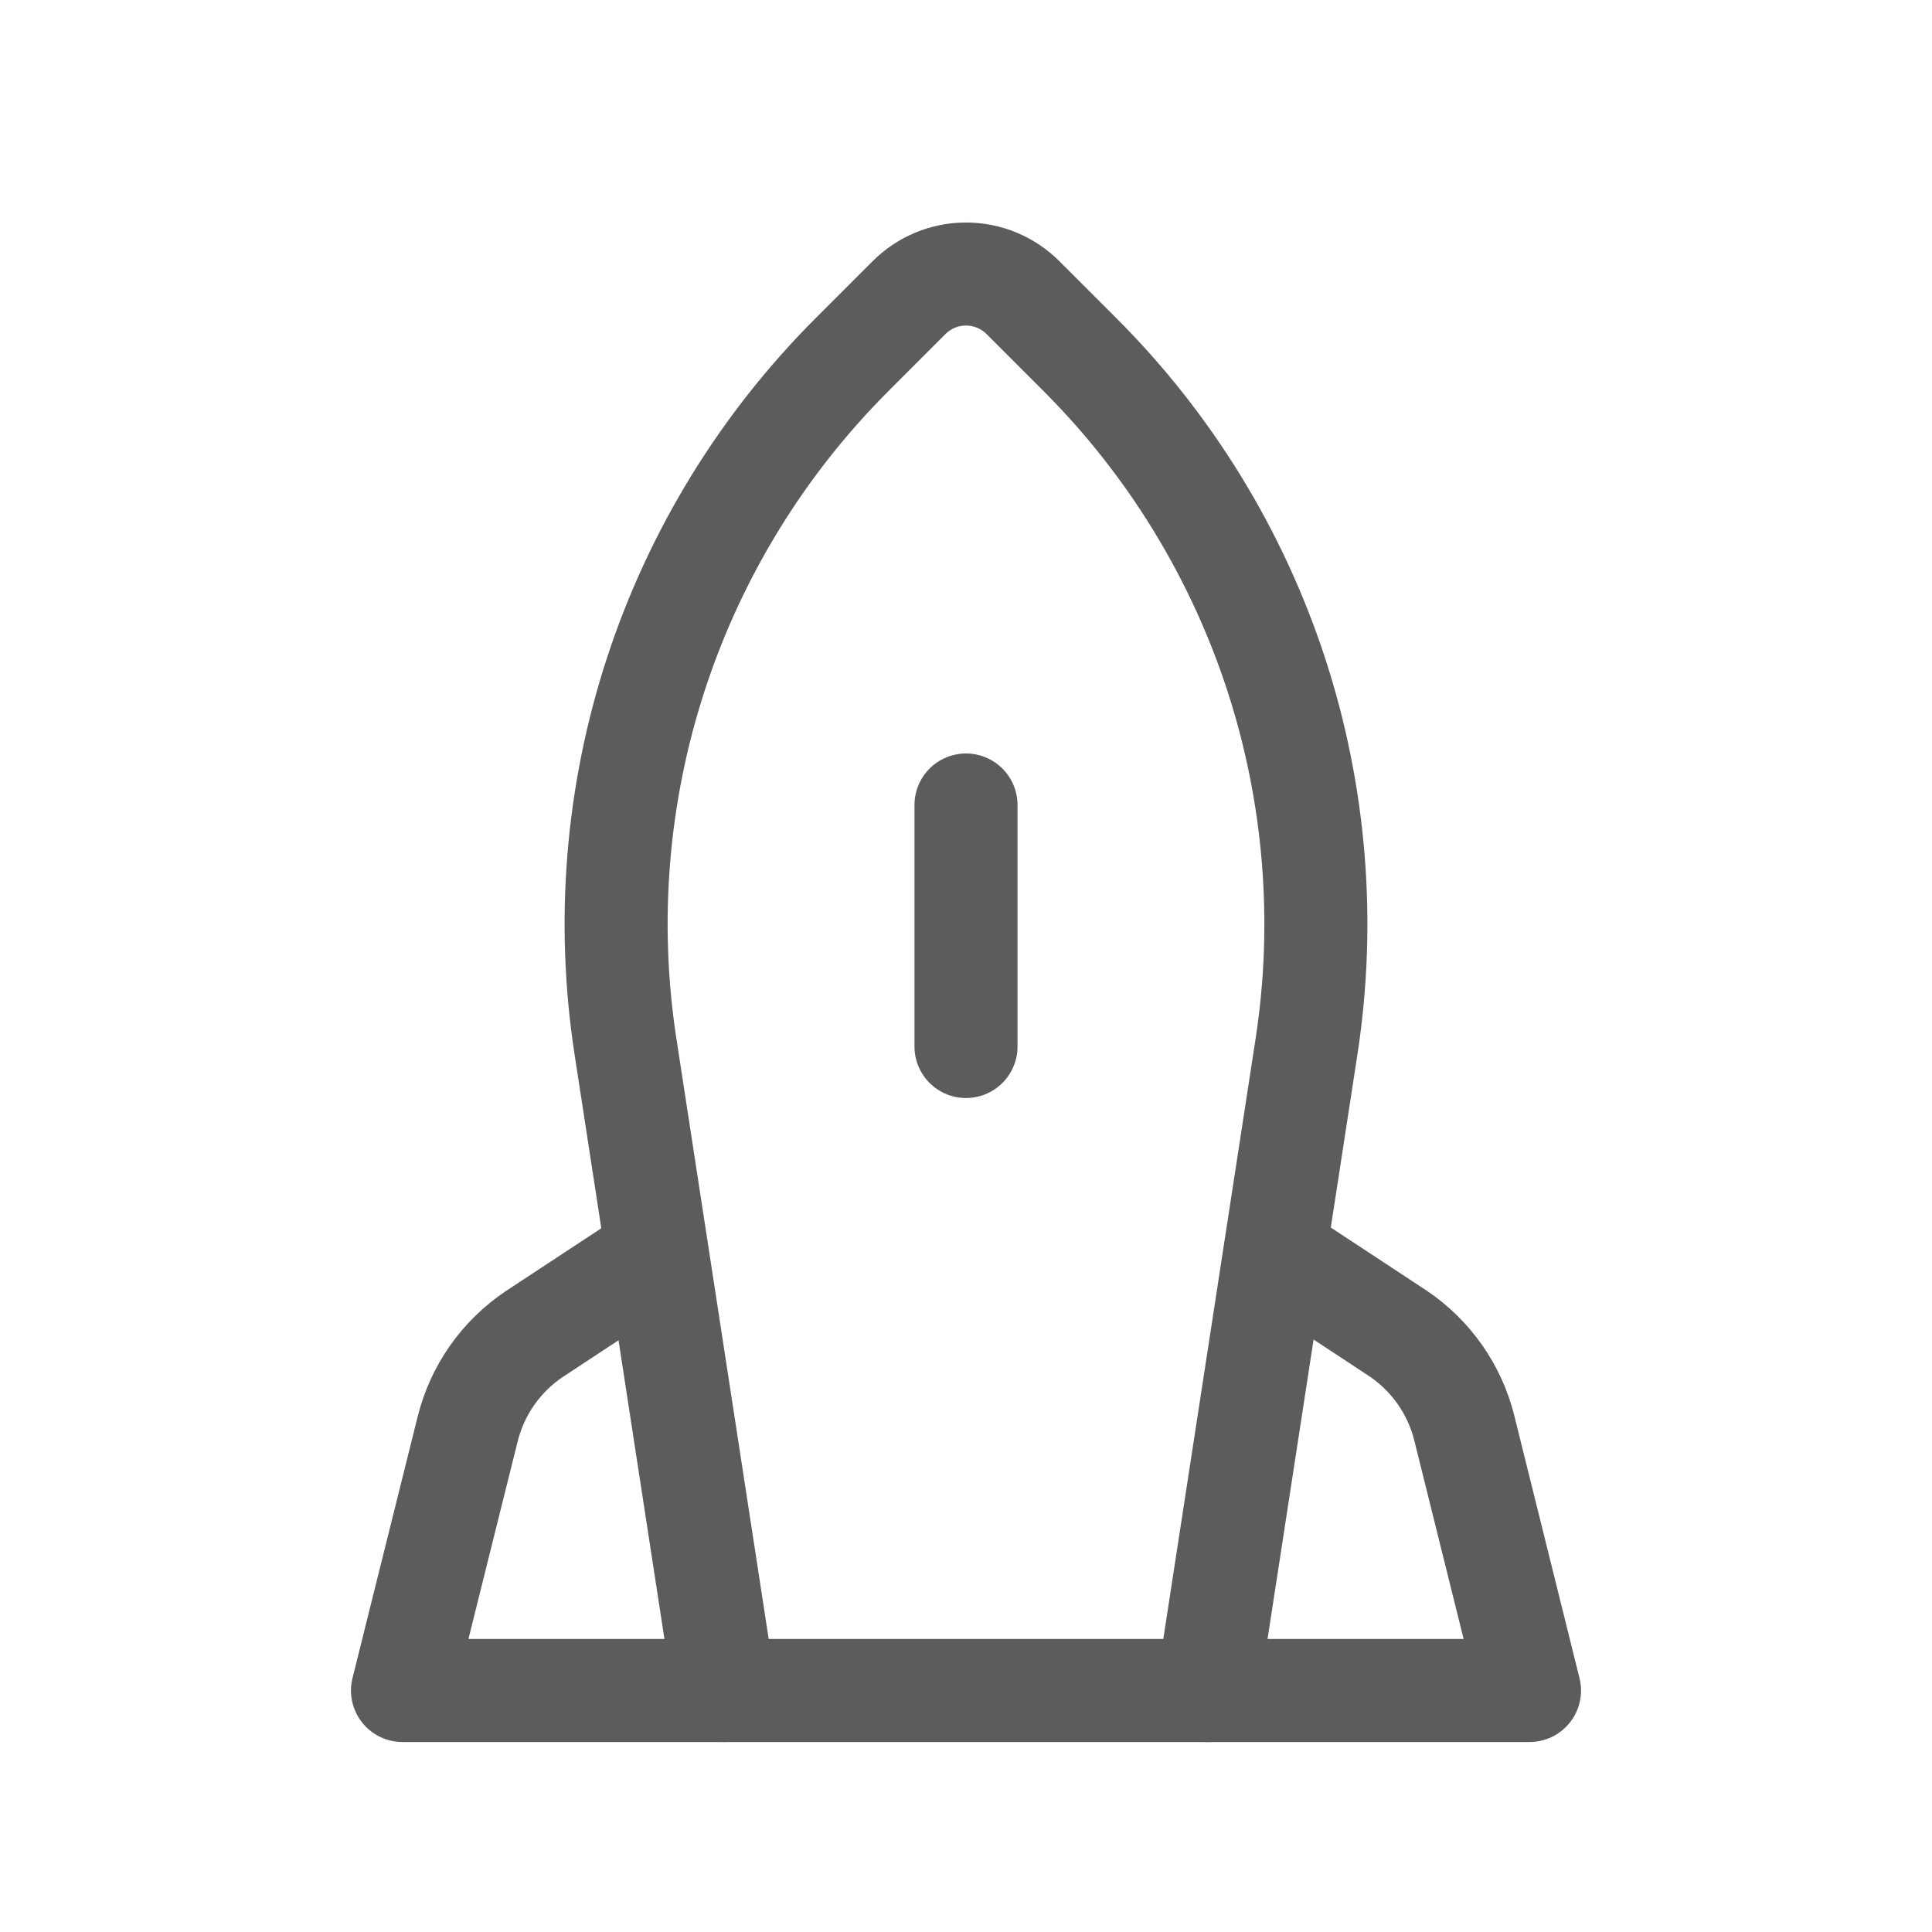 <svg width="75" height="75" viewBox="0 0 75 75" fill="none" xmlns="http://www.w3.org/2000/svg">
<path d="M46.875 65.625H28.125L24.281 40.625C23.535 35.775 23.941 30.818 25.466 26.154C26.992 21.491 29.594 17.252 33.062 13.781L35.281 11.562C35.572 11.269 35.917 11.037 36.298 10.878C36.679 10.719 37.087 10.638 37.5 10.638C37.913 10.638 38.321 10.719 38.702 10.878C39.083 11.037 39.428 11.269 39.719 11.562L41.938 13.781C45.406 17.252 48.008 21.491 49.534 26.154C51.059 30.818 51.465 35.775 50.719 40.625L46.875 65.625Z" stroke="#5C5C5C" stroke-width="4" stroke-linecap="round" stroke-linejoin="round"/>
<path d="M28.125 65.625H15.625L18.156 55.469C18.532 53.96 19.457 52.645 20.75 51.781L25.5 48.656" stroke="#5C5C5C" stroke-width="4" stroke-linecap="round" stroke-linejoin="round"/>
<path d="M49.5 48.625L54.25 51.75C55.543 52.614 56.468 53.928 56.844 55.438L59.375 65.625H46.875" stroke="#5C5C5C" stroke-width="4" stroke-linecap="round" stroke-linejoin="round"/>
<path d="M37.5 31.25V40.625" stroke="#5C5C5C" stroke-width="4" stroke-linecap="round" stroke-linejoin="round"/>
</svg>
